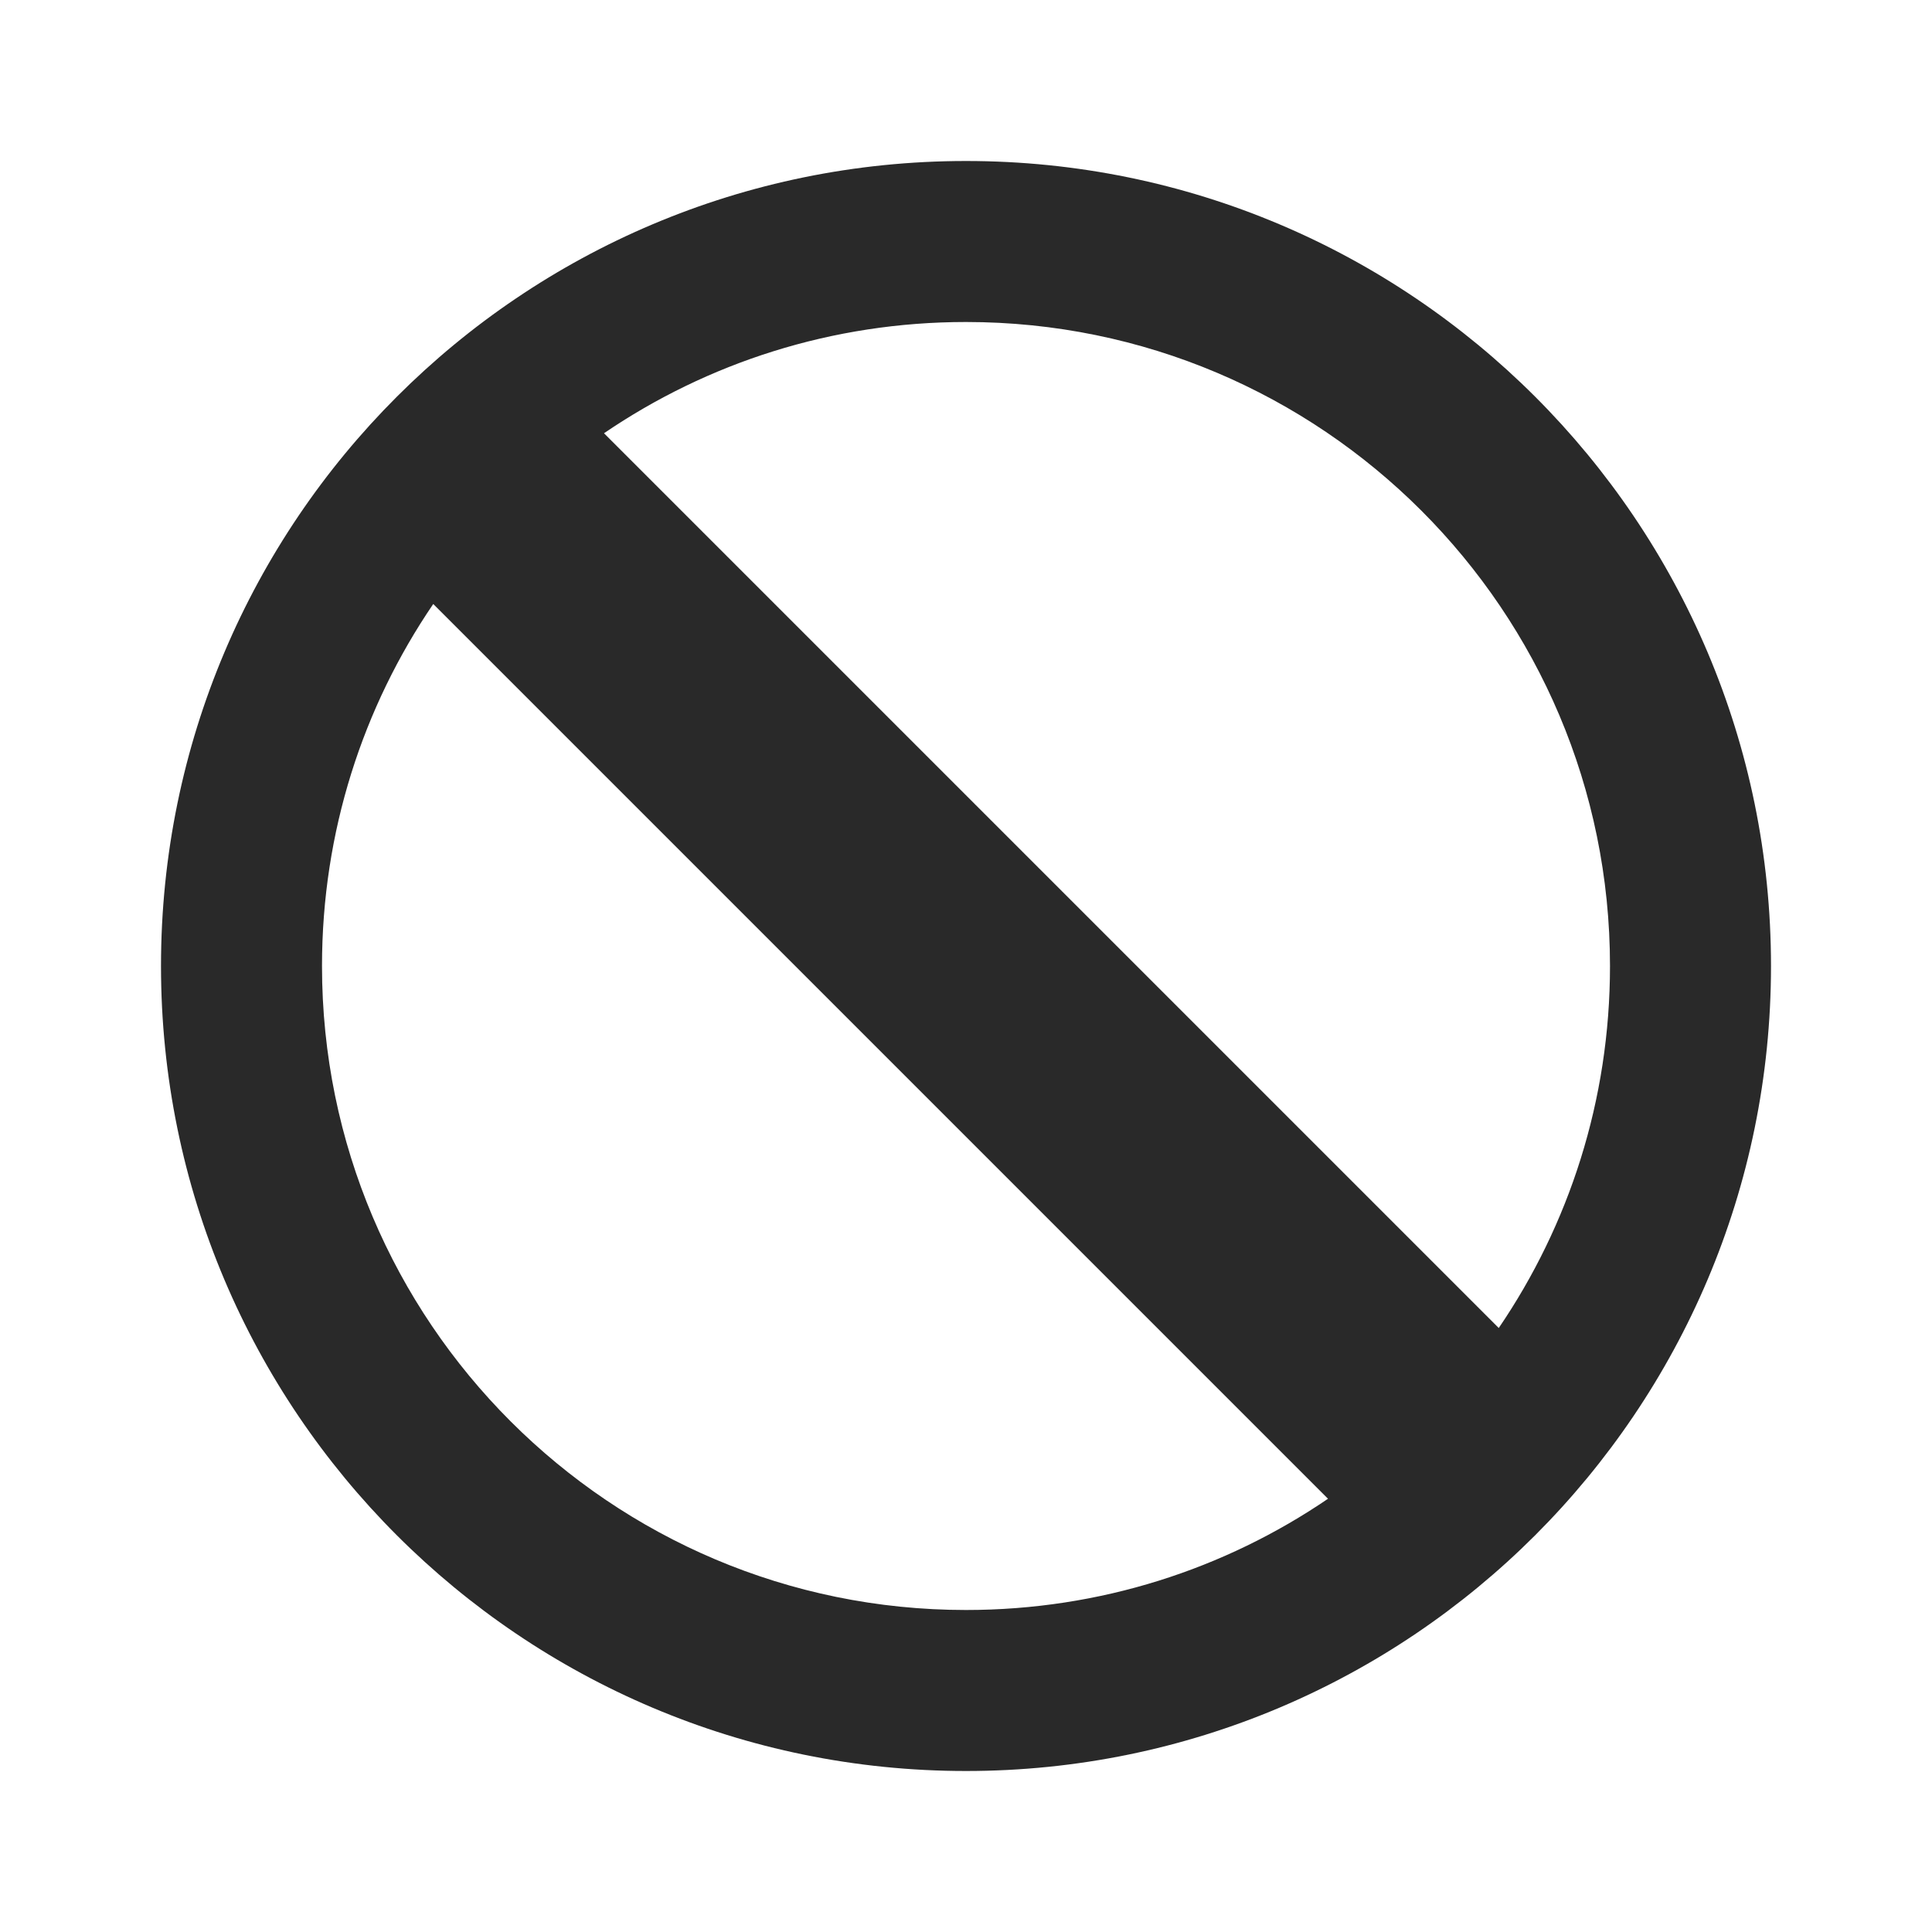 <svg width="24" height="24" viewBox="0 0 24 24" fill="none" xmlns="http://www.w3.org/2000/svg">
<g clip-path="url(#clip0_1_26947)">
<path fill-rule="evenodd" clip-rule="evenodd" d="M7.503 5.382C8.785 4.509 10.332 4 12 4C16.418 4 20 7.582 20 12C20 13.668 19.491 15.215 18.618 16.497L7.503 5.382ZM5.382 7.503C4.509 8.785 4 10.332 4 12C4 16.418 7.582 20 12 20C13.668 20 15.215 19.491 16.497 18.618L5.382 7.503ZM12 2C9.239 2 6.737 3.12 4.929 4.929C3.12 6.737 2 9.239 2 12C2 17.523 6.477 22 12 22C14.761 22 17.262 20.88 19.071 19.071C20.88 17.262 22 14.761 22 12C22 6.477 17.523 2 12 2Z" fill="#292929"/>
</g>
<defs>
<clipPath id="clip0_1_26947">
<rect width="24" height="24" fill="white"/>
</clipPath>
</defs>
</svg>
